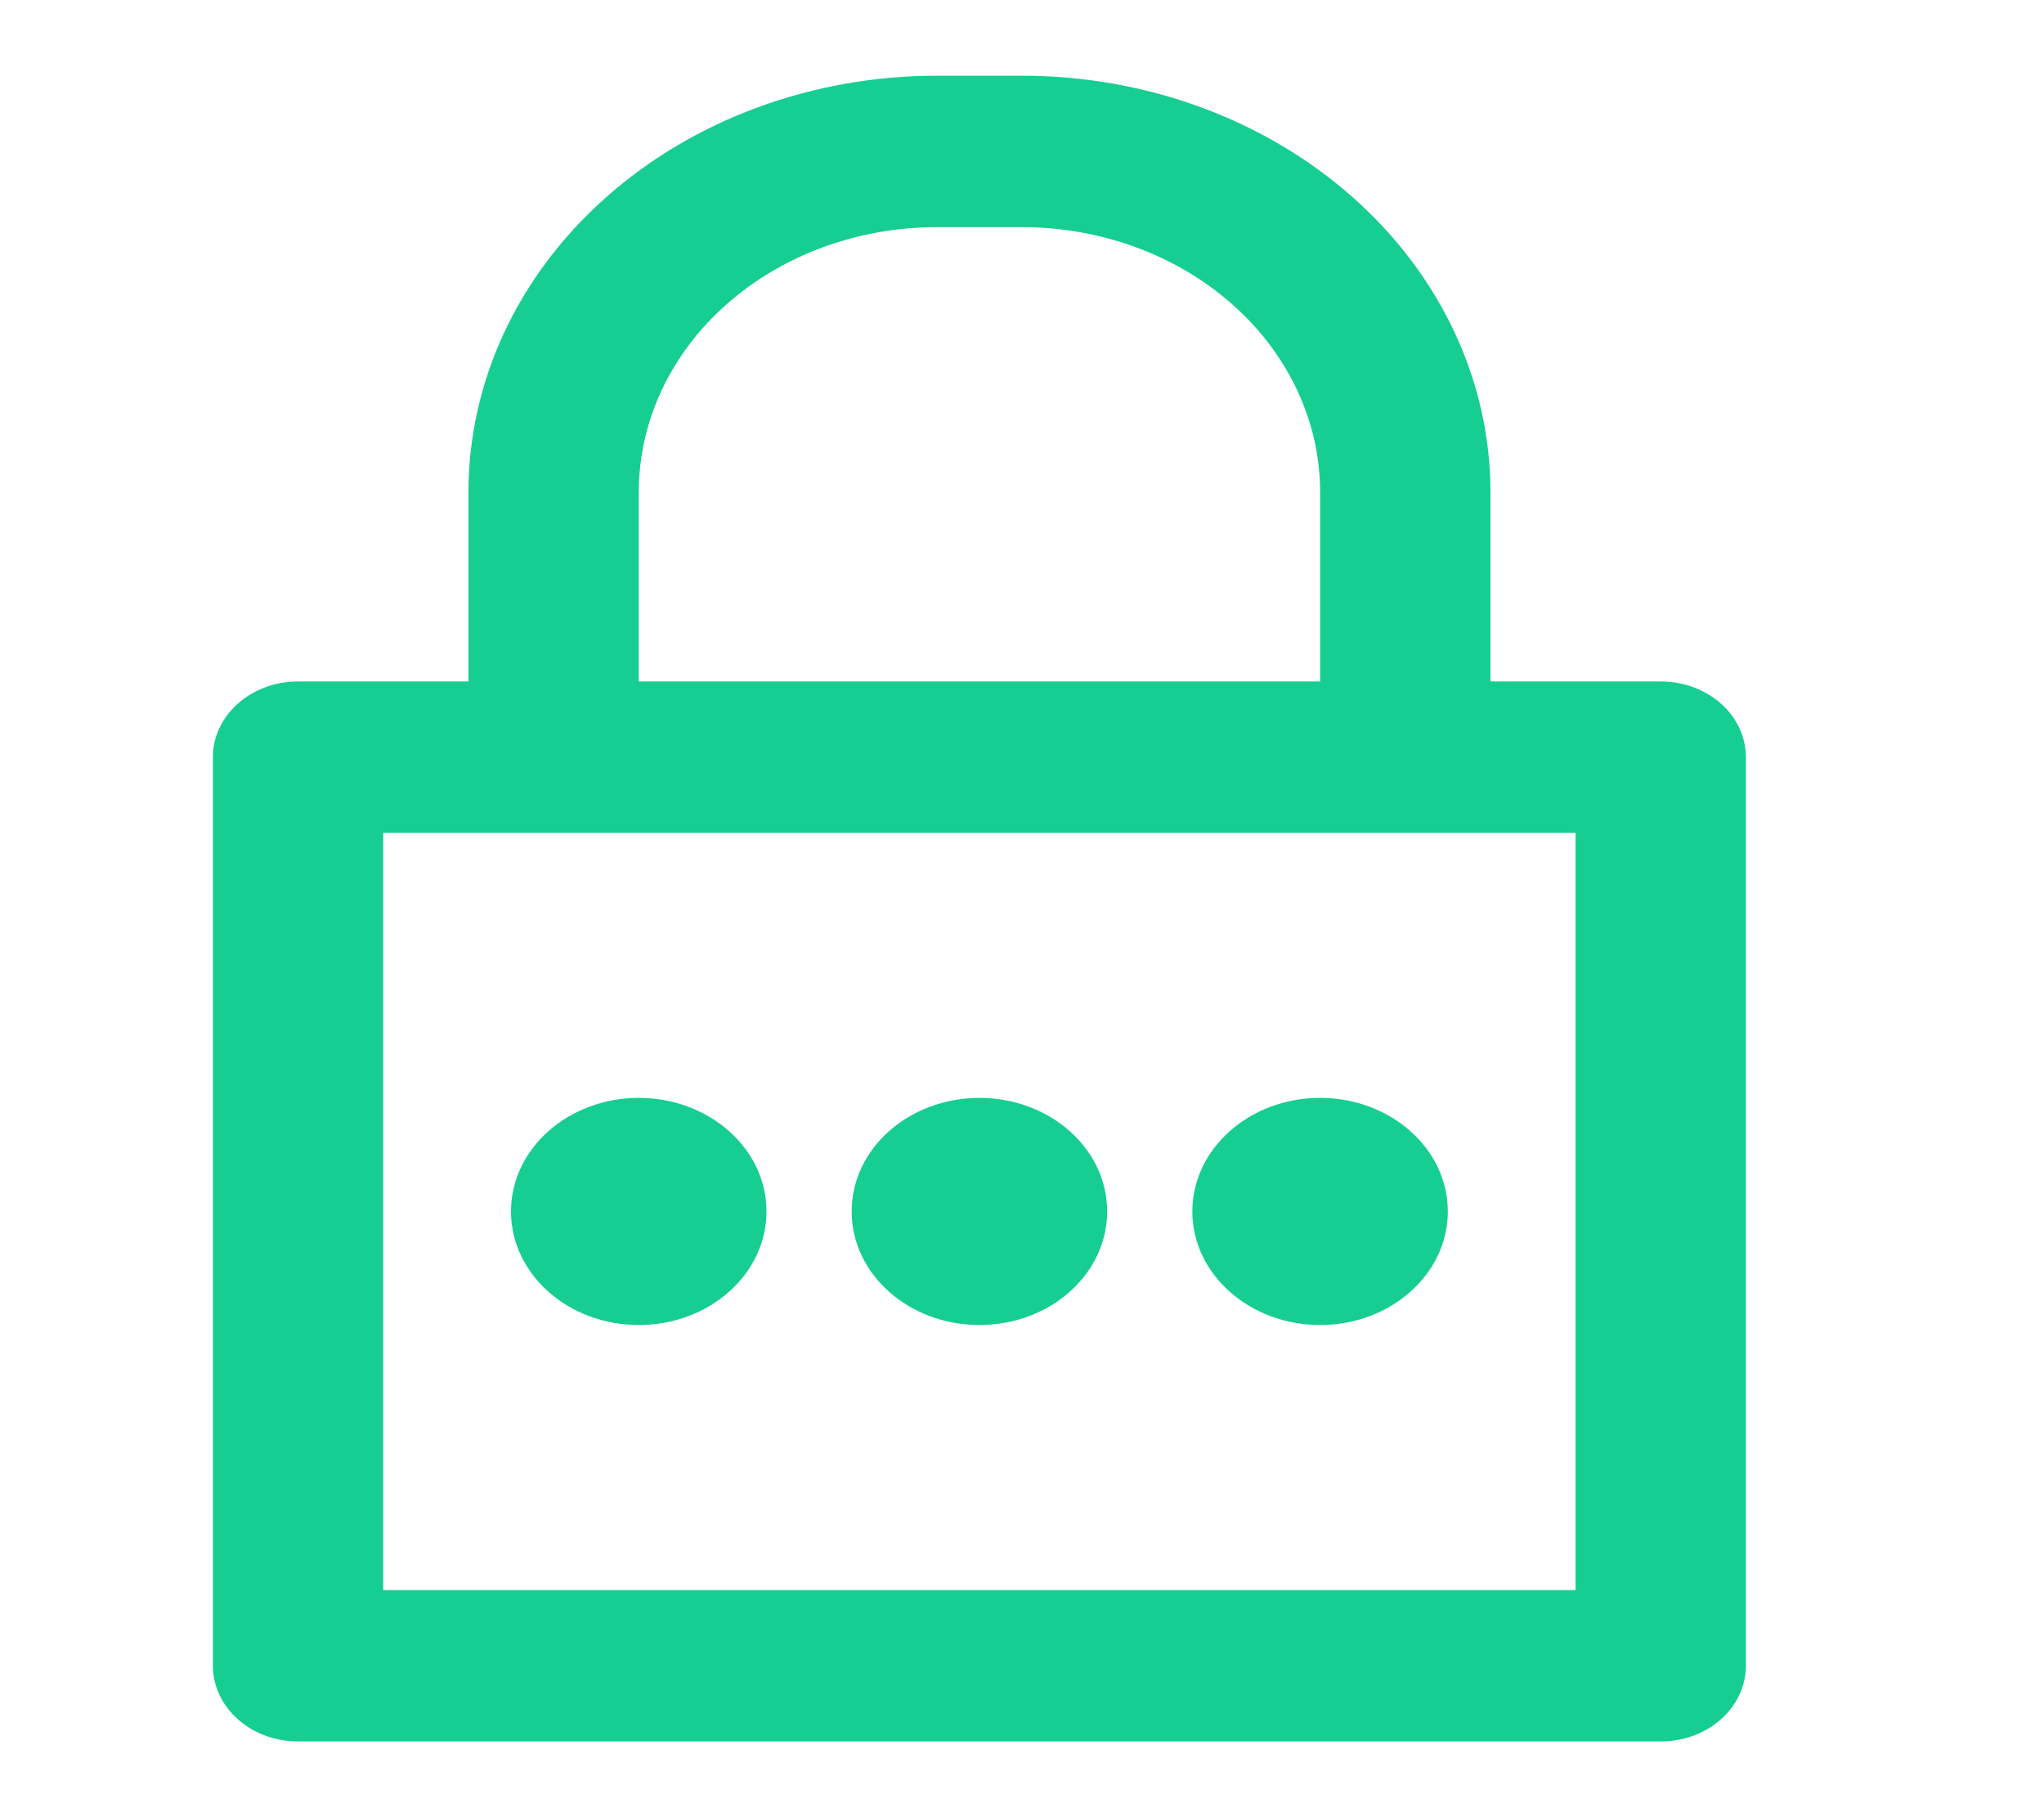 <svg width="27" height="24" viewBox="0 0 27 24" fill="none" xmlns="http://www.w3.org/2000/svg">
<g clip-path="url(#clip0_4_1274)">
<path d="M21.938 9H19.688V6.5C19.688 5.041 19.036 3.642 17.875 2.611C16.715 1.579 15.141 1 13.5 1H12.375C10.734 1 9.16 1.579 8 2.611C6.839 3.642 6.188 5.041 6.188 6.5V9H3.938C3.639 9 3.353 9.105 3.142 9.293C2.931 9.48 2.812 9.735 2.812 10V22C2.812 22.265 2.931 22.52 3.142 22.707C3.353 22.895 3.639 23 3.938 23H21.938C22.236 23 22.522 22.895 22.733 22.707C22.944 22.52 23.062 22.265 23.062 22V10C23.062 9.735 22.944 9.48 22.733 9.293C22.522 9.105 22.236 9 21.938 9ZM8.438 6.5C8.438 5.572 8.852 4.681 9.591 4.025C10.329 3.369 11.331 3 12.375 3H13.5C14.544 3 15.546 3.369 16.284 4.025C17.023 4.681 17.438 5.572 17.438 6.5V9H8.438V6.5ZM20.812 21H5.062V11H20.812V21Z" fill="#16CE92"/>
<path d="M8.438 17.5C9.369 17.5 10.125 16.828 10.125 16C10.125 15.172 9.369 14.5 8.438 14.5C7.506 14.5 6.75 15.172 6.75 16C6.75 16.828 7.506 17.5 8.438 17.5Z" fill="#16CE92"/>
<path d="M12.938 17.5C13.87 17.5 14.625 16.828 14.625 16C14.625 15.172 13.87 14.5 12.938 14.5C12.005 14.5 11.25 15.172 11.25 16C11.25 16.828 12.005 17.5 12.938 17.5Z" fill="#16CE92"/>
<path d="M17.438 17.5C18.369 17.5 19.125 16.828 19.125 16C19.125 15.172 18.369 14.5 17.438 14.5C16.506 14.5 15.75 15.172 15.75 16C15.75 16.828 16.506 17.5 17.438 17.5Z" fill="#16CE92"/>
</g>
<defs>
<clipPath id="clip0_4_1274">
<rect width="27" height="24" fill="white"/>
</clipPath>
</defs>
</svg>
